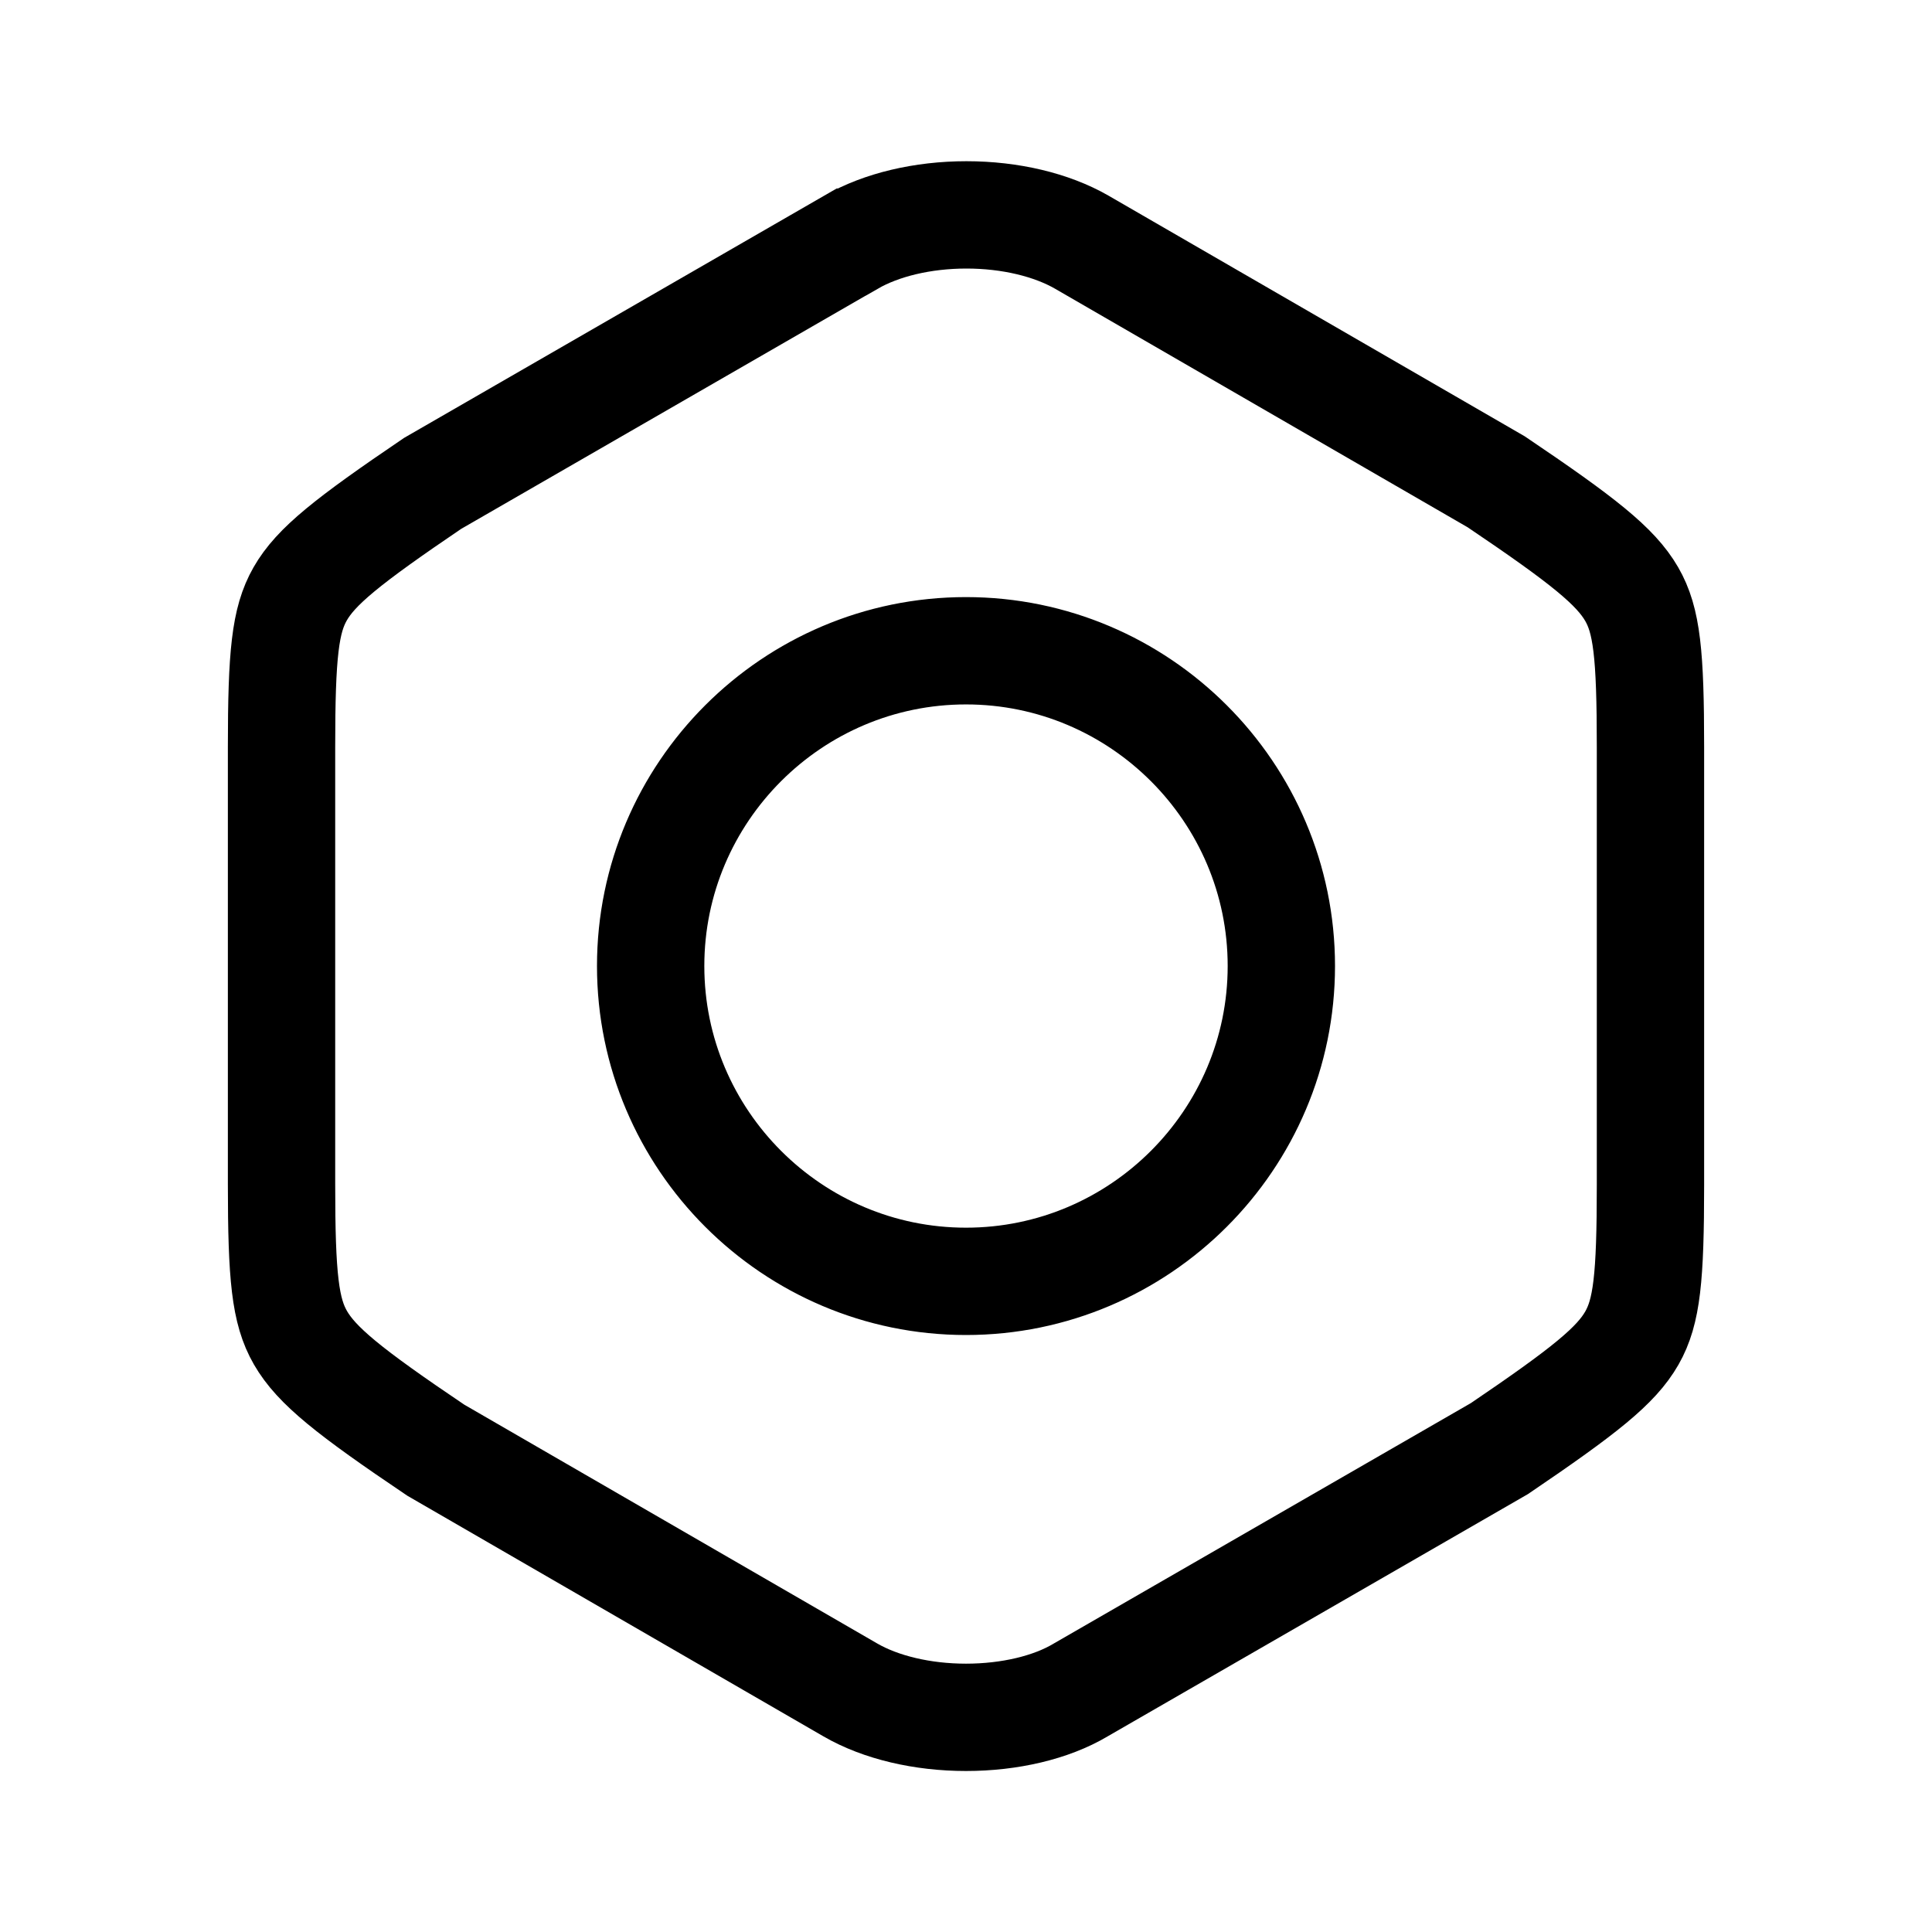 <svg width="18" height="18" viewBox="0 0 18 18" fill="none" xmlns="http://www.w3.org/2000/svg">
<path d="M7.923 15.745L7.923 15.745L4.06 13.511C3.25 12.965 2.949 12.723 2.799 12.463C2.657 12.216 2.623 11.9 2.623 11.033V6.96C2.623 6.092 2.657 5.778 2.796 5.534C2.942 5.278 3.235 5.043 4.03 4.504L7.929 2.256C7.93 2.256 7.93 2.256 7.93 2.256C8.209 2.095 8.595 2.002 9.004 2.002C9.413 2.002 9.798 2.095 10.078 2.256C10.078 2.256 10.078 2.256 10.078 2.256L13.94 4.489C14.751 5.036 15.052 5.276 15.202 5.535C15.343 5.779 15.377 6.092 15.377 6.96V11.04C15.377 11.908 15.343 12.222 15.204 12.466C15.058 12.722 14.765 12.957 13.97 13.496L10.07 15.744L10.07 15.744L10.065 15.747C9.794 15.908 9.408 16 9 16C8.593 16 8.205 15.908 7.923 15.745ZM6.062 9C6.062 10.619 7.381 11.938 9 11.938C10.619 11.938 11.938 10.619 11.938 9C11.938 7.381 10.619 6.063 9 6.063C7.381 6.063 6.062 7.381 6.062 9Z" stroke="currentColor"/>
</svg>
